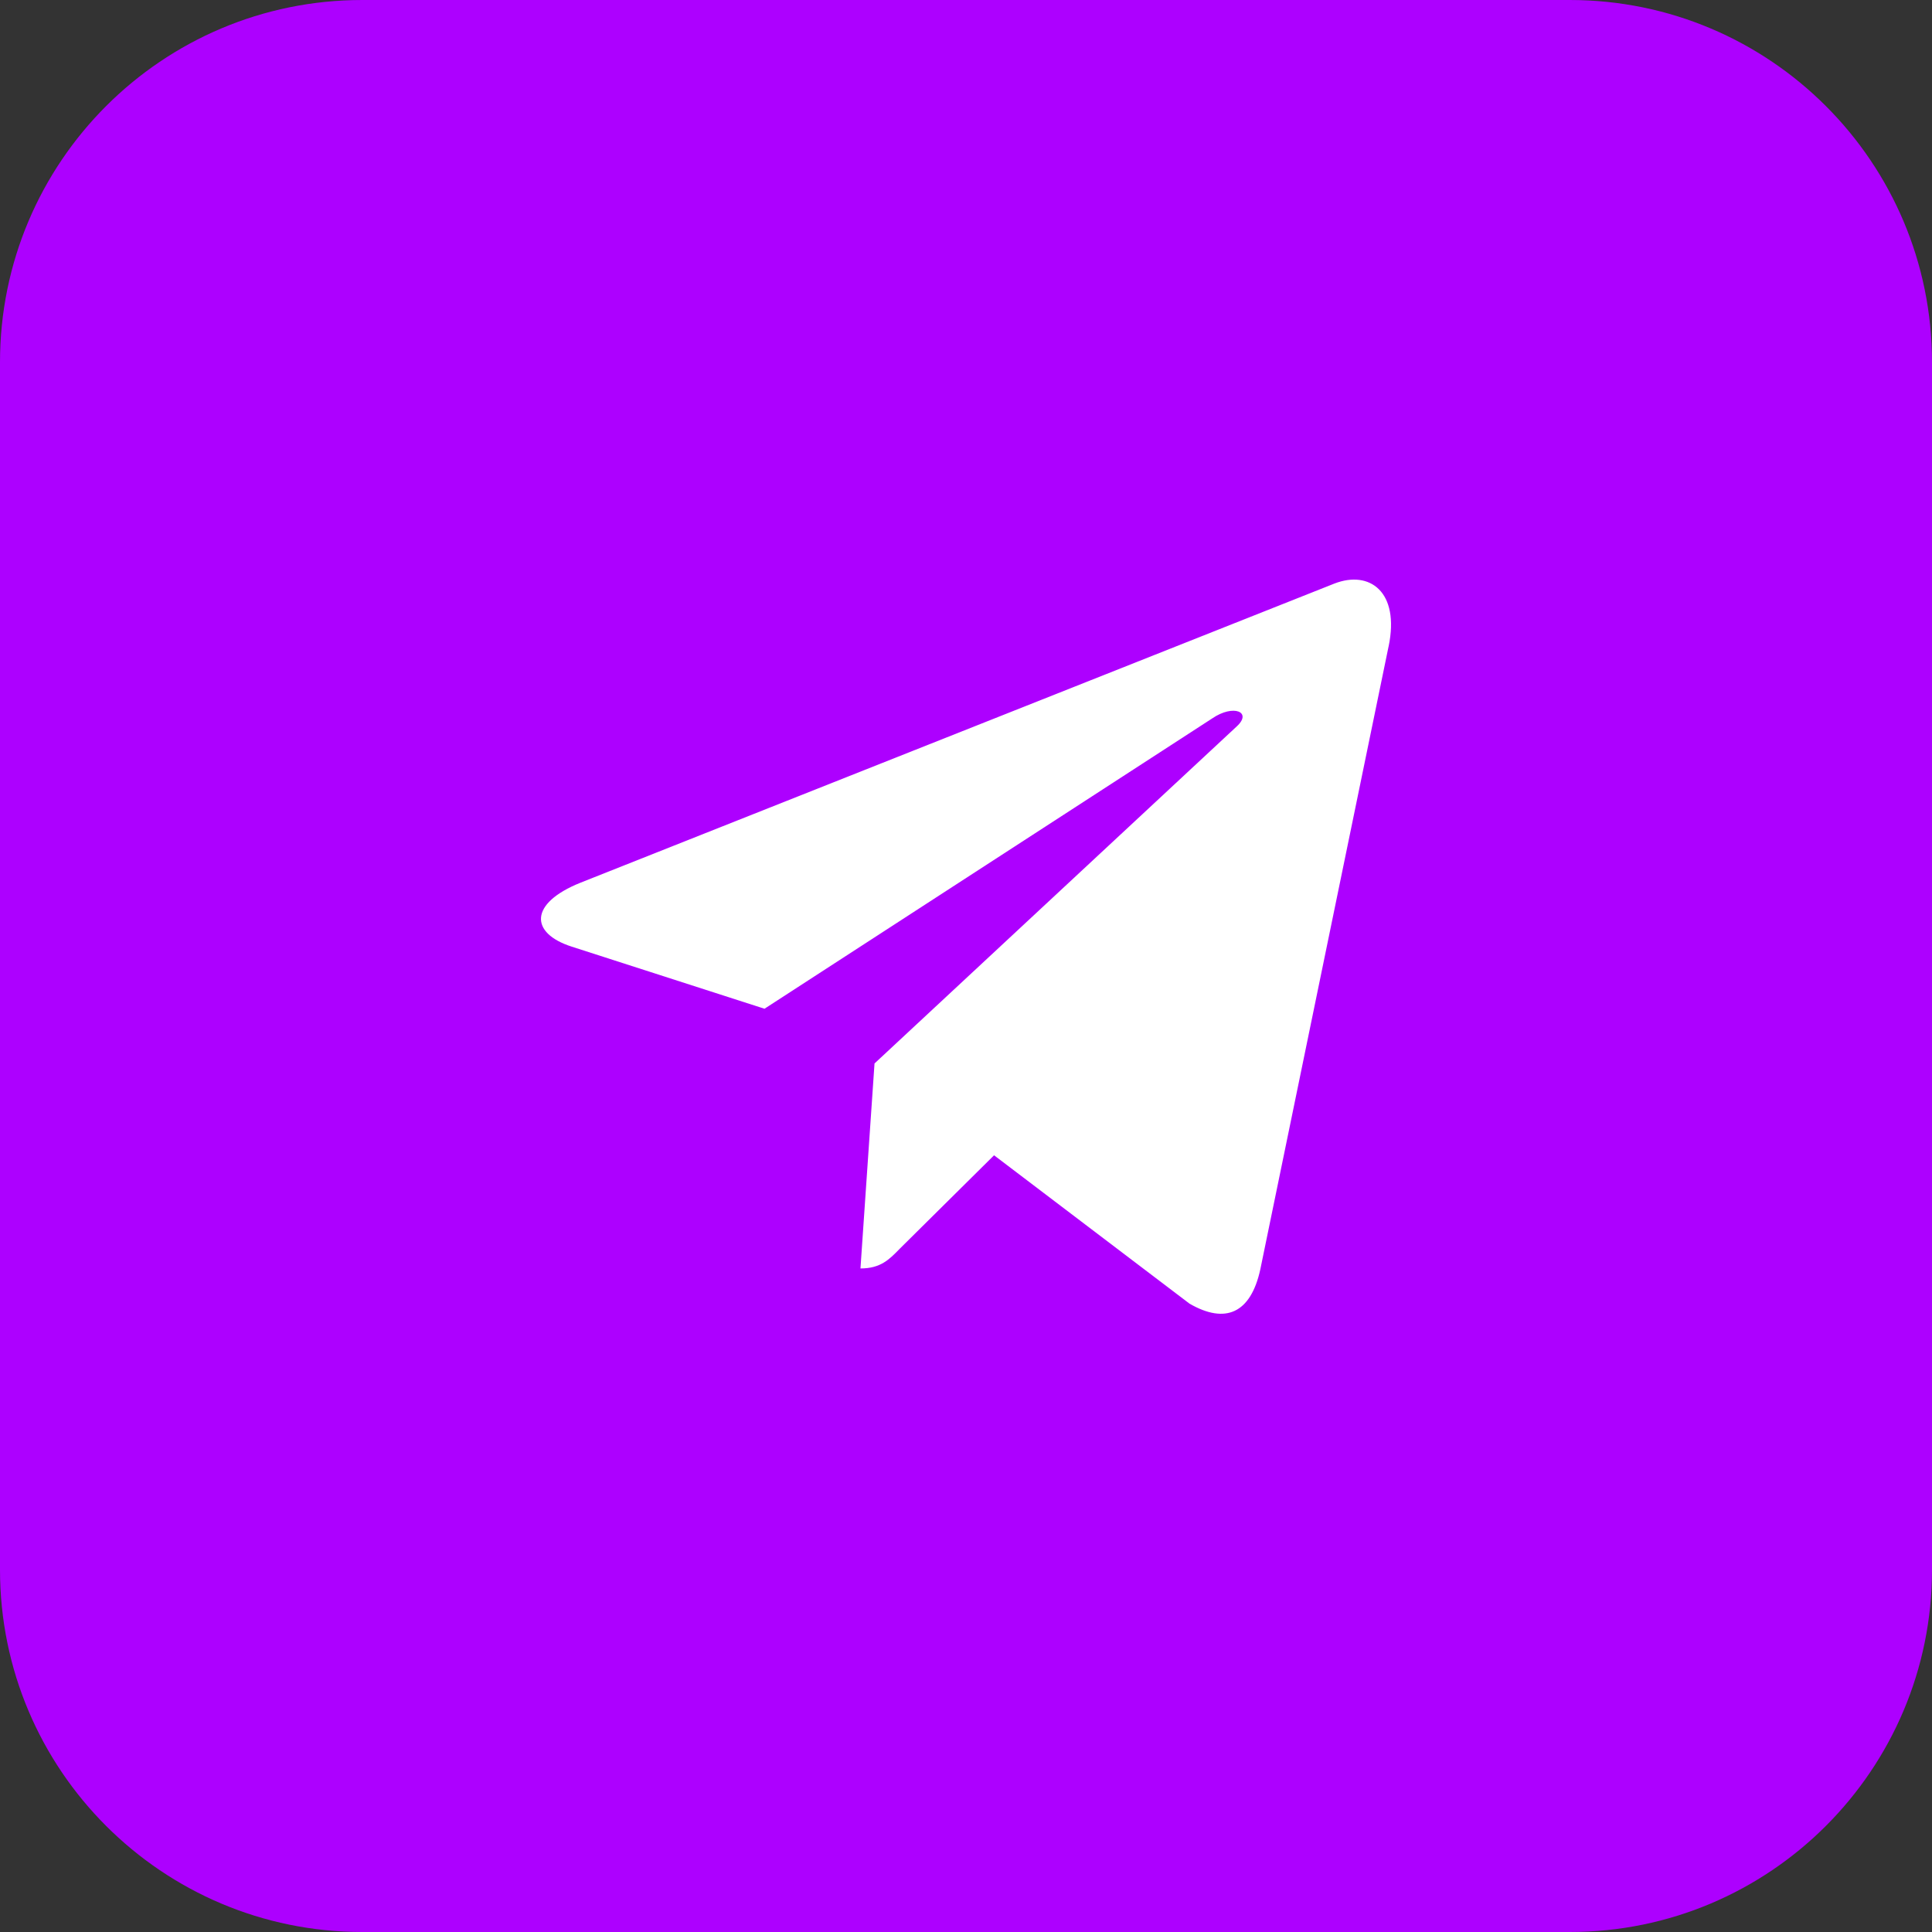 <svg width="40" height="40" viewBox="0 0 40 40" fill="none" xmlns="http://www.w3.org/2000/svg">
<rect x="0" y="0" width="40" height="40" fill="#333333" stroke="none"/>
<path d="M32.5 40H7.5C3.357 40 0 36.642 0 32.5V7.5C0 3.357 3.357 0 7.5 0H32.5C36.642 0 40 3.357 40 7.5V32.5C40 36.642 36.642 40 32.5 40Z" fill="#AD00FF"/>
<path d="M18.106 22.018L17.815 26.262C18.232 26.262 18.412 26.076 18.628 25.854L20.581 23.919L24.628 26.991C25.37 27.419 25.893 27.193 26.093 26.283L28.749 13.384L28.75 13.383C28.985 12.246 28.353 11.802 27.63 12.081L12.017 18.276C10.952 18.704 10.968 19.32 11.836 19.599L15.828 20.885L25.099 14.873C25.536 14.574 25.933 14.739 25.606 15.039L18.106 22.018Z" fill="white"/>
</svg>
